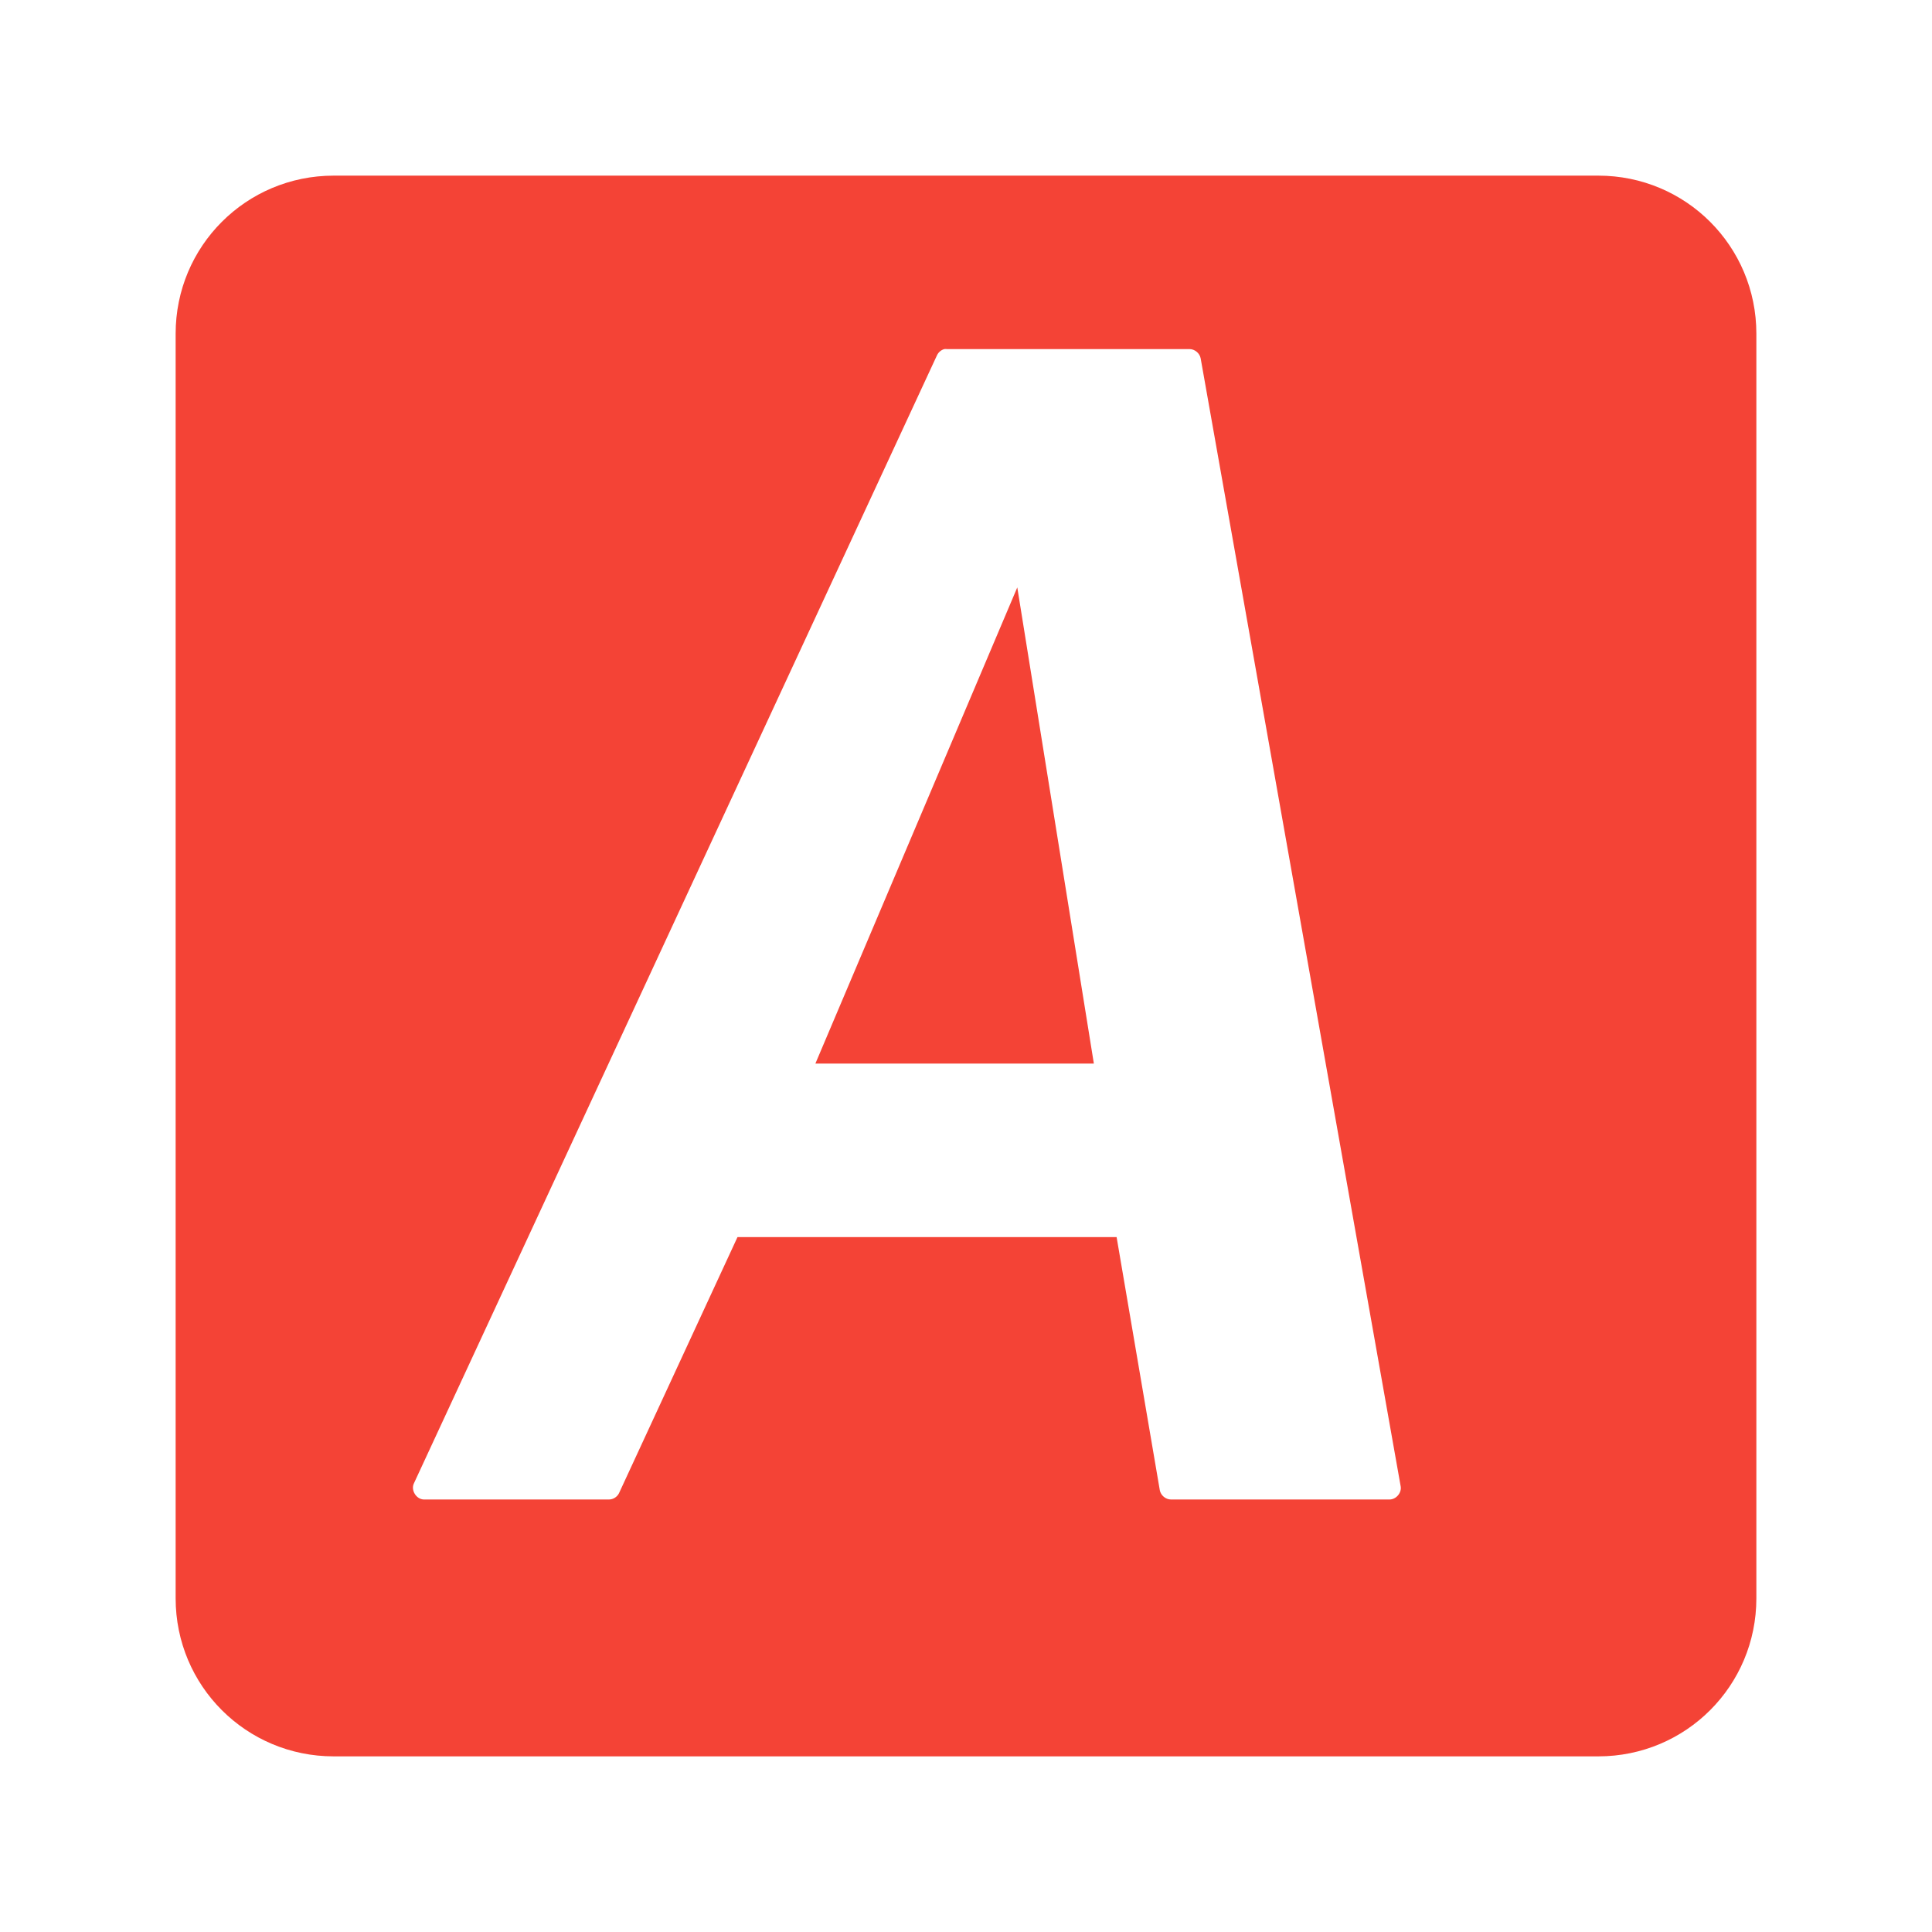 <?xml version="1.0" encoding="UTF-8" standalone="no"?>
<!-- Created with Inkscape (http://www.inkscape.org/) -->

<svg
   xmlns:dc="http://purl.org/dc/elements/1.1/"
   xmlns:cc="http://creativecommons.org/ns#"
   xmlns:rdf="http://www.w3.org/1999/02/22-rdf-syntax-ns#"
   xmlns:svg="http://www.w3.org/2000/svg"
   xmlns="http://www.w3.org/2000/svg"
   xmlns:sodipodi="http://sodipodi.sourceforge.net/DTD/sodipodi-0.dtd"
   xmlns:inkscape="http://www.inkscape.org/namespaces/inkscape"
   version="1.1"
   width="22"
   height="22"
   viewBox="0 0 22 22"
   id="svg2408"
   xml:space="preserve"
   inkscape:version="0.91 r13725"
   sodipodi:docname="autokey-status.svg"><sodipodi:namedview
     pagecolor="#ffffff"
     bordercolor="#666666"
     borderopacity="1"
     objecttolerance="10"
     gridtolerance="10"
     guidetolerance="10"
     inkscape:pageopacity="0"
     inkscape:pageshadow="2"
     inkscape:window-width="1366"
     inkscape:window-height="713"
     id="namedview17"
     showgrid="false"
     inkscape:zoom="10.72727272727273"
     inkscape:cx="11.00000000000001"
     inkscape:cy="11"
     inkscape:window-x="0"
     inkscape:window-y="30"
     inkscape:window-maximized="1"
     inkscape:current-layer="svg2408" /><defs
     id="defs104" /><filter
     x="-0.192"
     y="-0.192"
     width="1.384"
     height="1.384"
     color-interpolation-filters="sRGB"
     id="filter3794"><feGaussianBlur
       stdDeviation="5.28"
       id="feGaussianBlur3796" /></filter><filter
     color-interpolation-filters="sRGB"
     id="filter3218"><feGaussianBlur
       stdDeviation="1.71"
       id="feGaussianBlur3220" /></filter><path
     d="M 3.8,2 C 2.803,2 2,2.803 2,3.8 L 2,18.2 C 2,19.197 2.803,20 3.8,20 l 14.4,0 C 19.197,20 20,19.197 20,18.2 L 20,3.8 C 20,2.803 19.197,2 18.2,2 z m 6.954,1.975 c 0.009,-0.001 0.019,-0.001 0.028,0 l 2.763,0 c 0.06,-1.838e-4 0.116,0.047 0.127,0.105 L 15.95,16.927 c 0.012,0.073 -0.053,0.148 -0.127,0.148 l -2.489,0 c -0.06,1.84e-4 -0.116,-0.047 -0.127,-0.105 l -0.492,-2.883 -4.317,0 -1.35,2.918 c -0.021,0.041 -0.066,0.07 -0.113,0.07 l -2.109,0 c -0.086,-0.002 -0.15,-0.106 -0.113,-0.183 L 10.67,4.045 c 0.016,-0.034 0.048,-0.061 0.084,-0.07 z m 0.83,2.714 -2.299,5.422 3.171,0 z"
     id="rect3200"
     style="fill:#F44336;fill-opacity:1;stroke:none" /><g
     transform="translate(0,-74)"
     id="layer2"
     style="display:none"><g
       id="rect3745"
       style="opacity:0.9;display:inline;filter:url(#filter3218)"><linearGradient
         x1="37.868"
         y1="-22.713"
         x2="37.868"
         y2="62.786"
         id="SVGID_1_"
         gradientUnits="userSpaceOnUse"
         gradientTransform="matrix(1.006,0,0,-0.994,9.91,69.418)"><stop
           id="stop10"
           style="stop-color:#000000;stop-opacity:1"
           offset="0" /><stop
           id="stop12"
           style="stop-color:#000000;stop-opacity:0.588"
           offset="1" /></linearGradient><path
         d="m 12,7 h 72 c 3.866,0 7,3.134 7,7 v 71 c 0,3.866 -3.134,7 -7,7 H 12 C 8.134,92 5,88.866 5,85 V 14 C 5,10.134 8.134,7 12,7 z"
         id="path14"
         style="fill:url(#SVGID_1_)" /></g></g></svg>